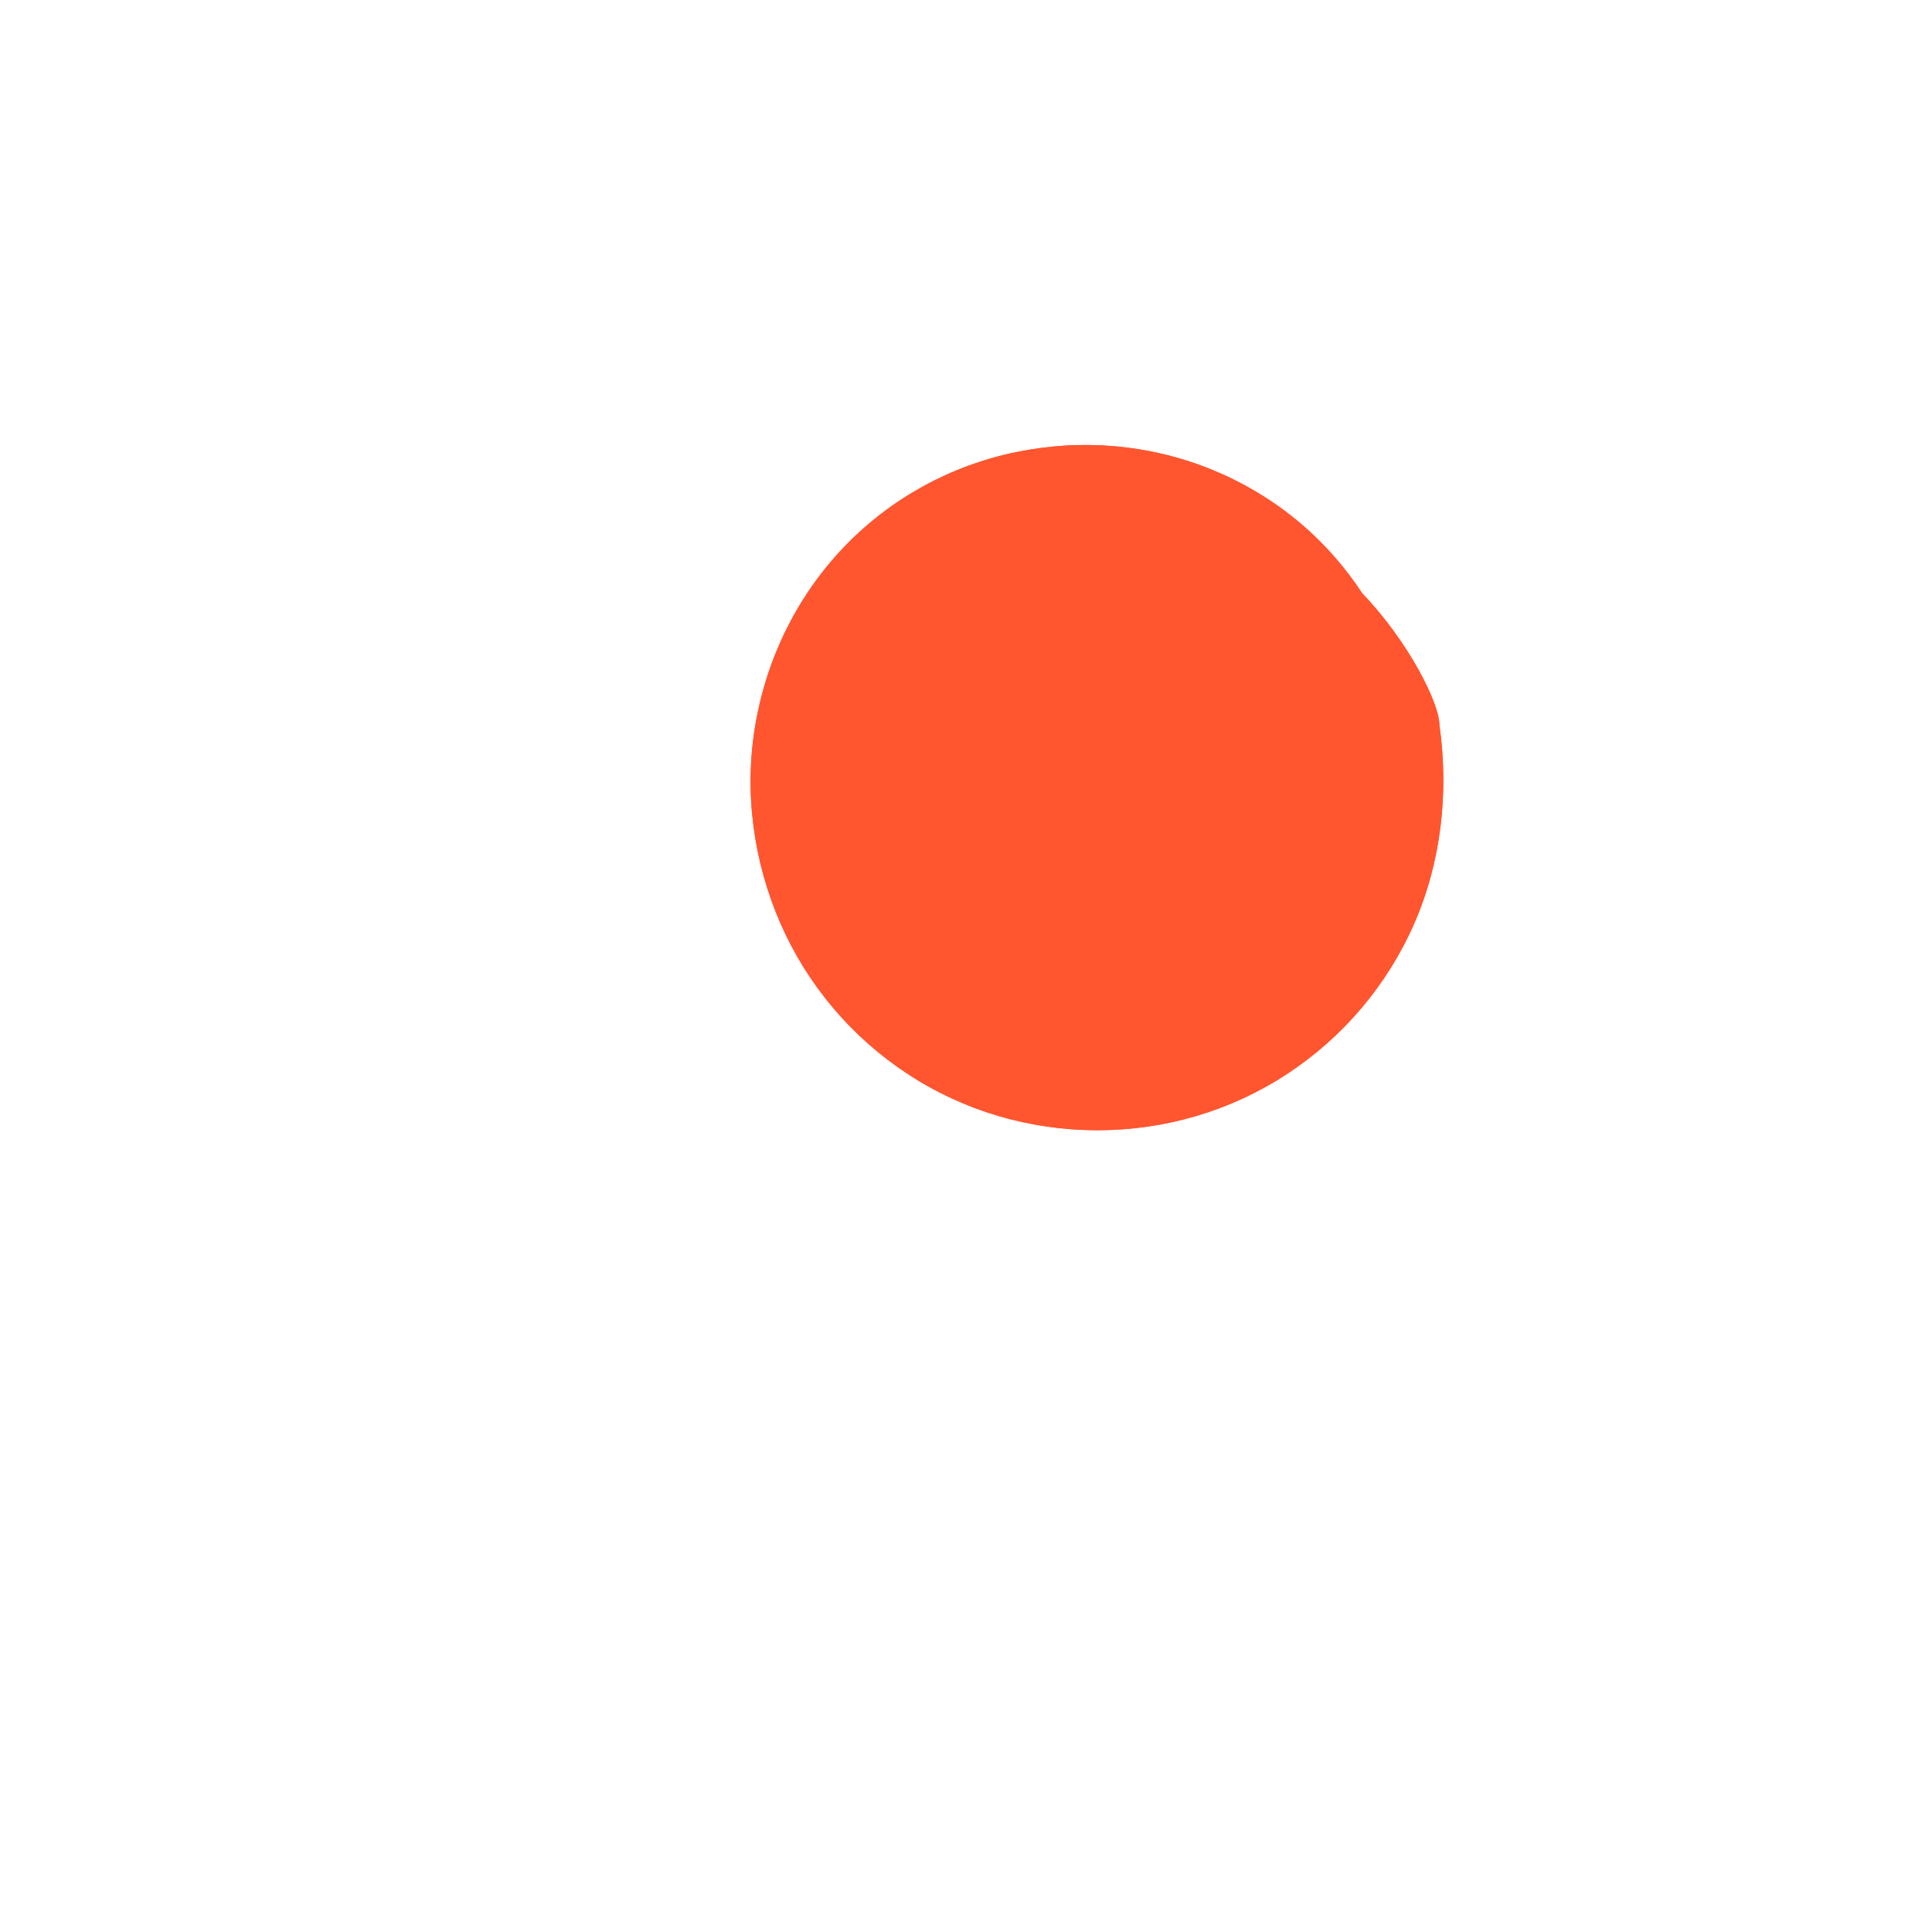 
<svg width="100" height="100" viewBox="0 0 100 100" fill="none" xmlns="http://www.w3.org/2000/svg">
  <path d="M70.5,30.7c-1.9-2.9-4.6-5.1-7.8-6.4c-3.2-1.3-6.7-1.6-10.1-0.9c-3.4,0.7-6.5,2.4-8.9,4.9c-2.4,2.5-4,5.7-4.6,9.2
   c-0.6,3.5-0.1,7.1,1.3,10.3c1.4,3.2,3.7,5.9,6.6,7.8c2.9,1.9,6.3,2.9,9.8,2.9c3.5,0,6.9-1,9.8-2.9c2.9-1.9,5.2-4.6,6.6-7.8
   c1.4-3.2,1.8-6.8,1.3-10.3C74.5,36.4,72.9,33.2,70.5,30.7z" fill="#FF5630"/>
  <path d="M70.5,30.7c-1.9-2.9-4.6-5.1-7.8-6.4c-3.2-1.3-6.7-1.6-10.1-0.9c-3.4,0.7-6.5,2.4-8.9,4.9c-2.4,2.5-4,5.7-4.6,9.2
   c-0.6,3.5-0.1,7.1,1.3,10.3c1.4,3.2,3.7,5.9,6.6,7.8c2.9,1.9,6.3,2.9,9.8,2.9c3.5,0,6.9-1,9.8-2.9c2.9-1.9,5.2-4.6,6.6-7.8
   c1.4-3.2,1.8-6.8,1.3-10.3C74.5,36.4,72.9,33.2,70.5,30.7z" fill="#FF5630"/>
</svg>
